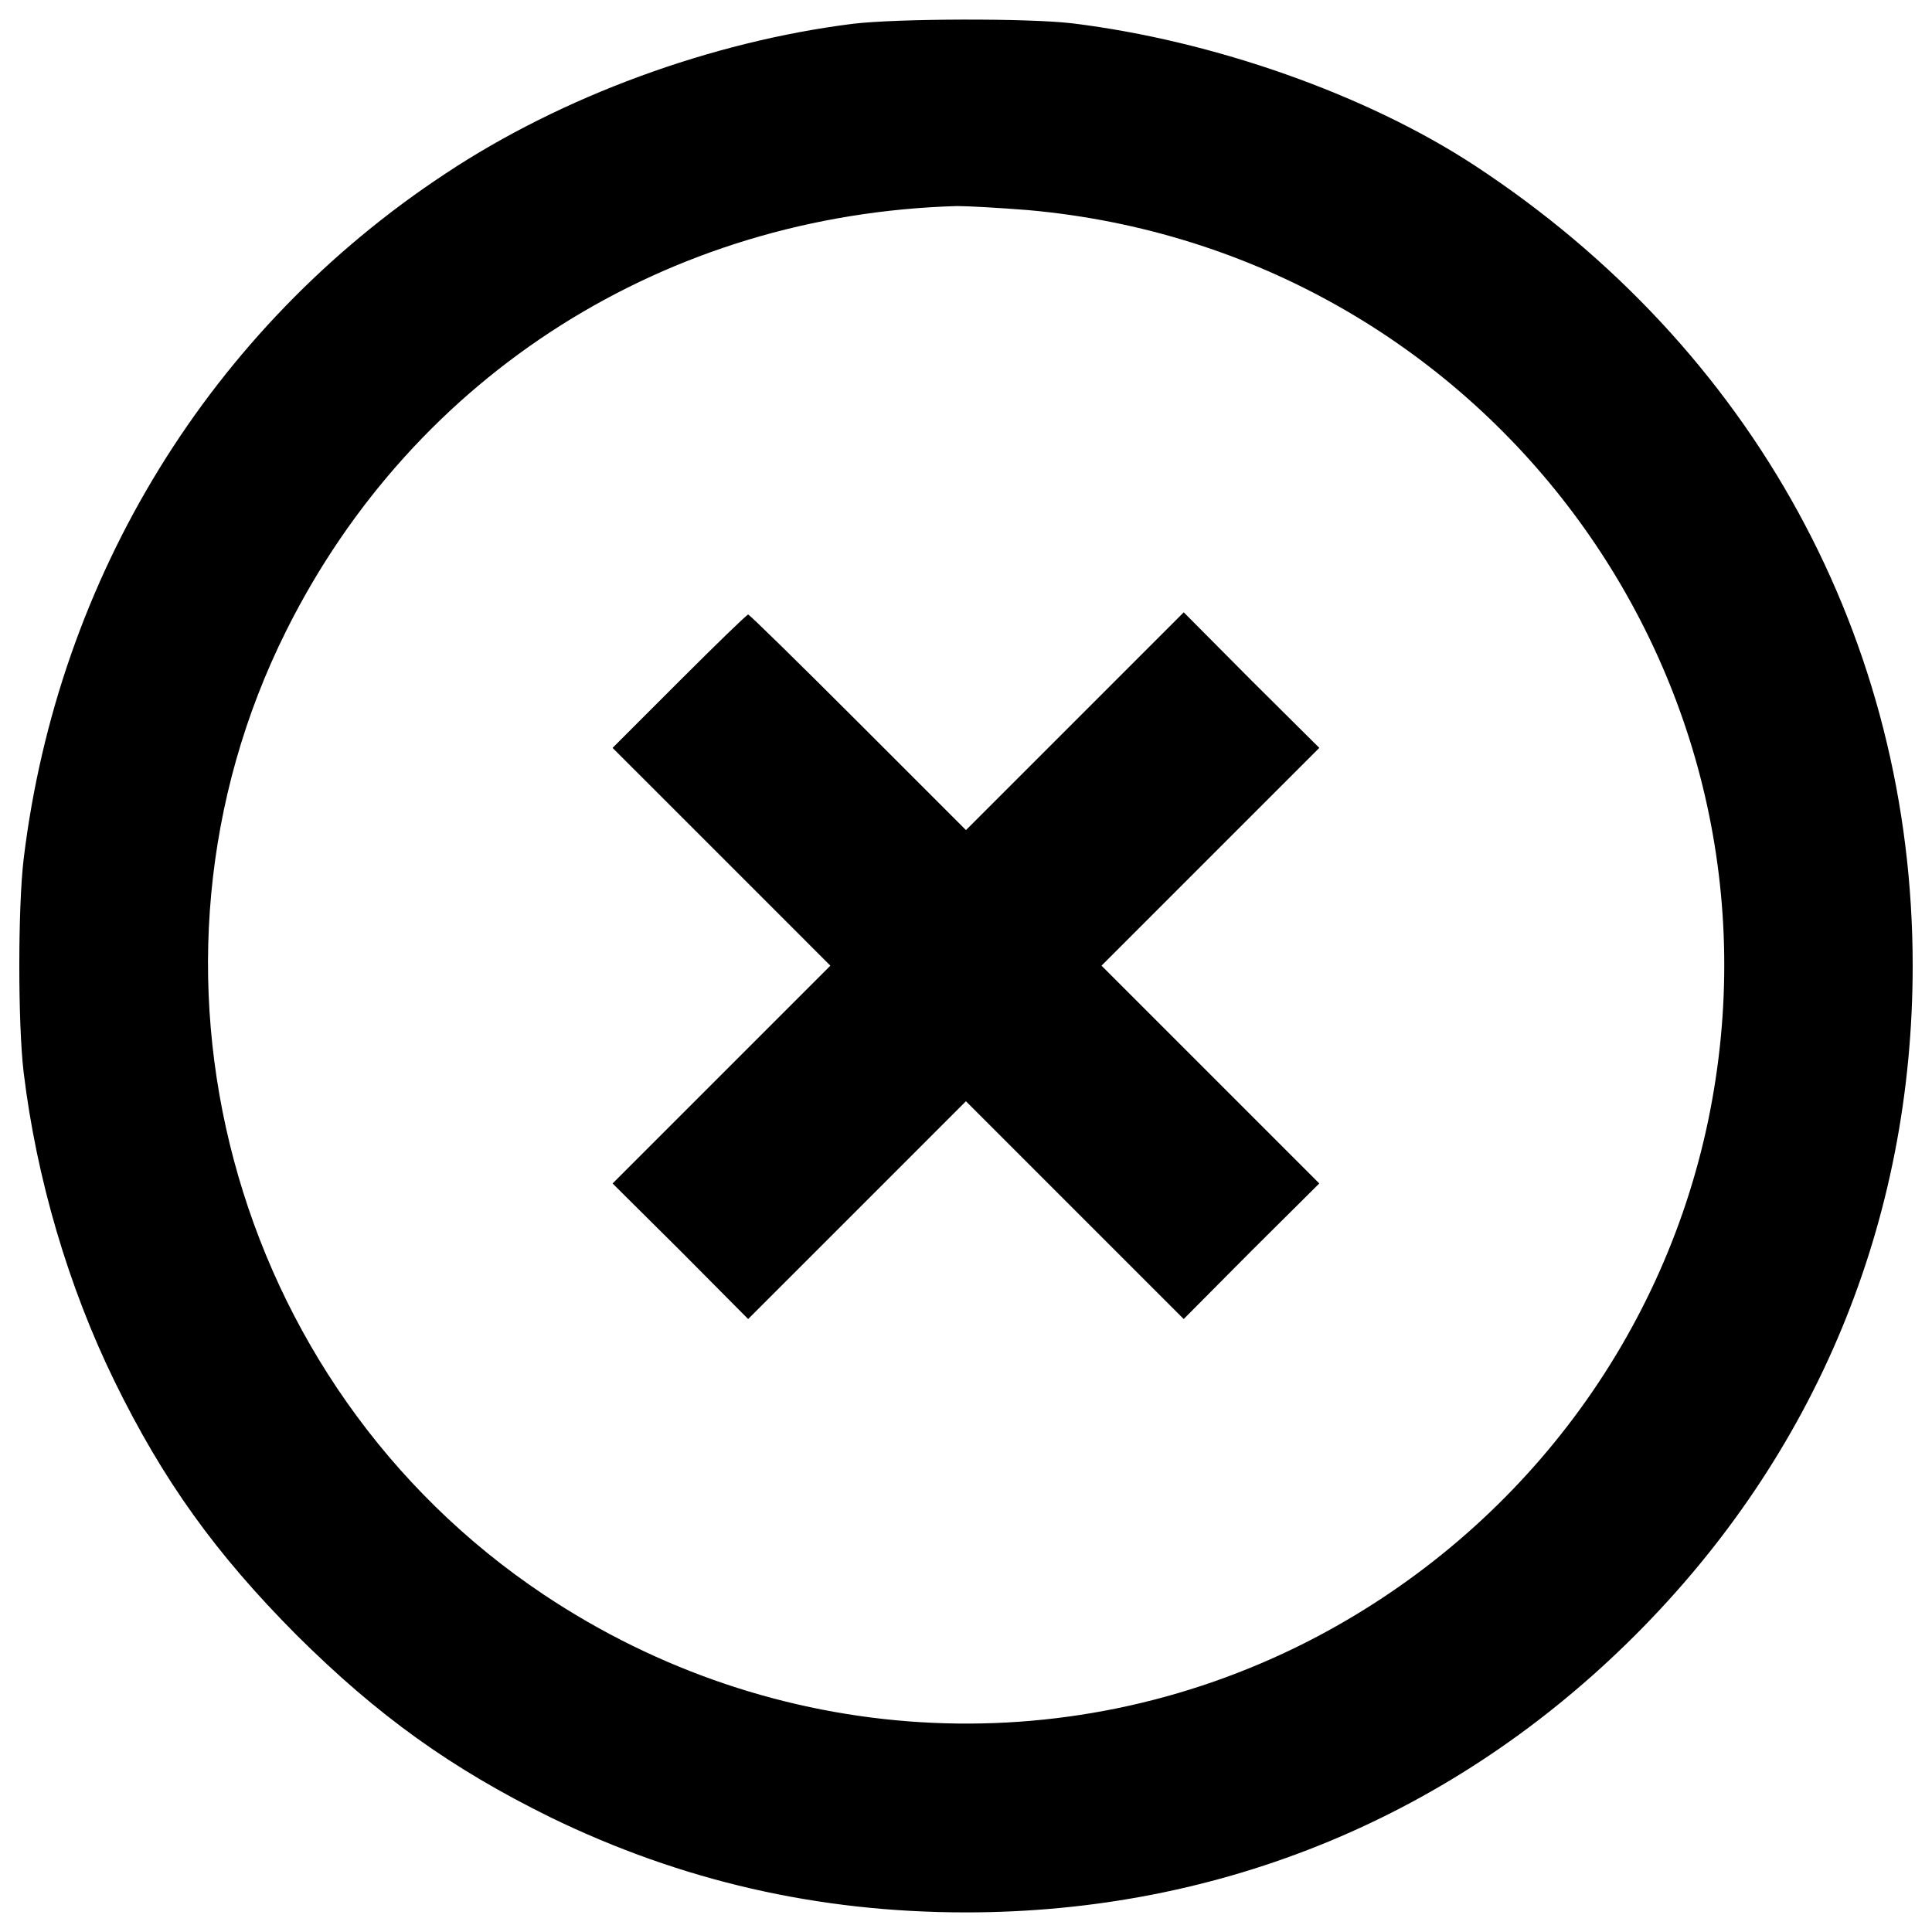 <?xml version="1.0" encoding="utf-8"?>
<!-- Svg Vector Icons : http://www.onlinewebfonts.com/icon -->
<!DOCTYPE svg PUBLIC "-//W3C//DTD SVG 1.1//EN" "http://www.w3.org/Graphics/SVG/1.1/DTD/svg11.dtd">
<svg version="1.1" xmlns="http://www.w3.org/2000/svg" xmlns:xlink="http://www.w3.org/1999/xlink" x="0px" y="0px" viewBox="0 0 1000 1000" enable-background="new 0 0 1000 1000" xml:space="preserve">
<g><g transform="translate(0,511) scale(0.1,-0.1)"><path d="M4413.1,4986.7c-731.6-92-1504.6-375-2107.4-775.3C1091,3410.8,299.6,2124.7,122.4,663.8c-29.9-250.8-29.9-853.5,0-1104.3c66.7-552.1,232.4-1111.2,469.3-1596.6C844.8-2554.7,1116.3-2932,1535-3353c421-418.7,800.6-690.2,1313.7-943.2c676.4-329,1385-492.3,2151.1-492.3c1322.8,0,2528.4,499.2,3464.7,1435.6C9400.8-2416.7,9900-1211.1,9900,111.7c0,1686.3-825.9,3195.5-2266.1,4141.1c-561.4,368.1-1352.7,646.5-2082,736.2C5321.8,5016.6,4643.1,5014.3,4413.1,4986.7z M5319.5,4022.7c2358.1-209.4,4000.7-2406.4,3522.2-4711.6C8600.1-1848.4,7838.7-2840,6766.6-3387.5c-1263-641.9-2763-549.8-3952.4,243.9c-1628.8,1088.2-2204,3246.1-1332.1,4990c662.6,1327.5,1969.3,2153.4,3471.6,2197.1C5011.2,4043.4,5174.5,4034.2,5319.5,4022.7z"/><path d="M3515.8,1584.1L3170.7,1239l563.7-563.6L4298,111.7l-563.6-563.6l-563.7-563.7l352-349.7l349.7-352l563.7,563.6L4999.7-590l563.6-563.7l563.6-563.6l349.7,352l352,349.7L6265-451.9l-563.6,563.6L6265,675.4l563.7,563.6l-352,349.7l-349.7,352L5563.4,1377l-563.6-563.6l-559,559c-306,306-561.4,556.7-568.3,556.7C3865.5,1929.2,3704.5,1772.7,3515.8,1584.1z"/></g></g>
</svg>